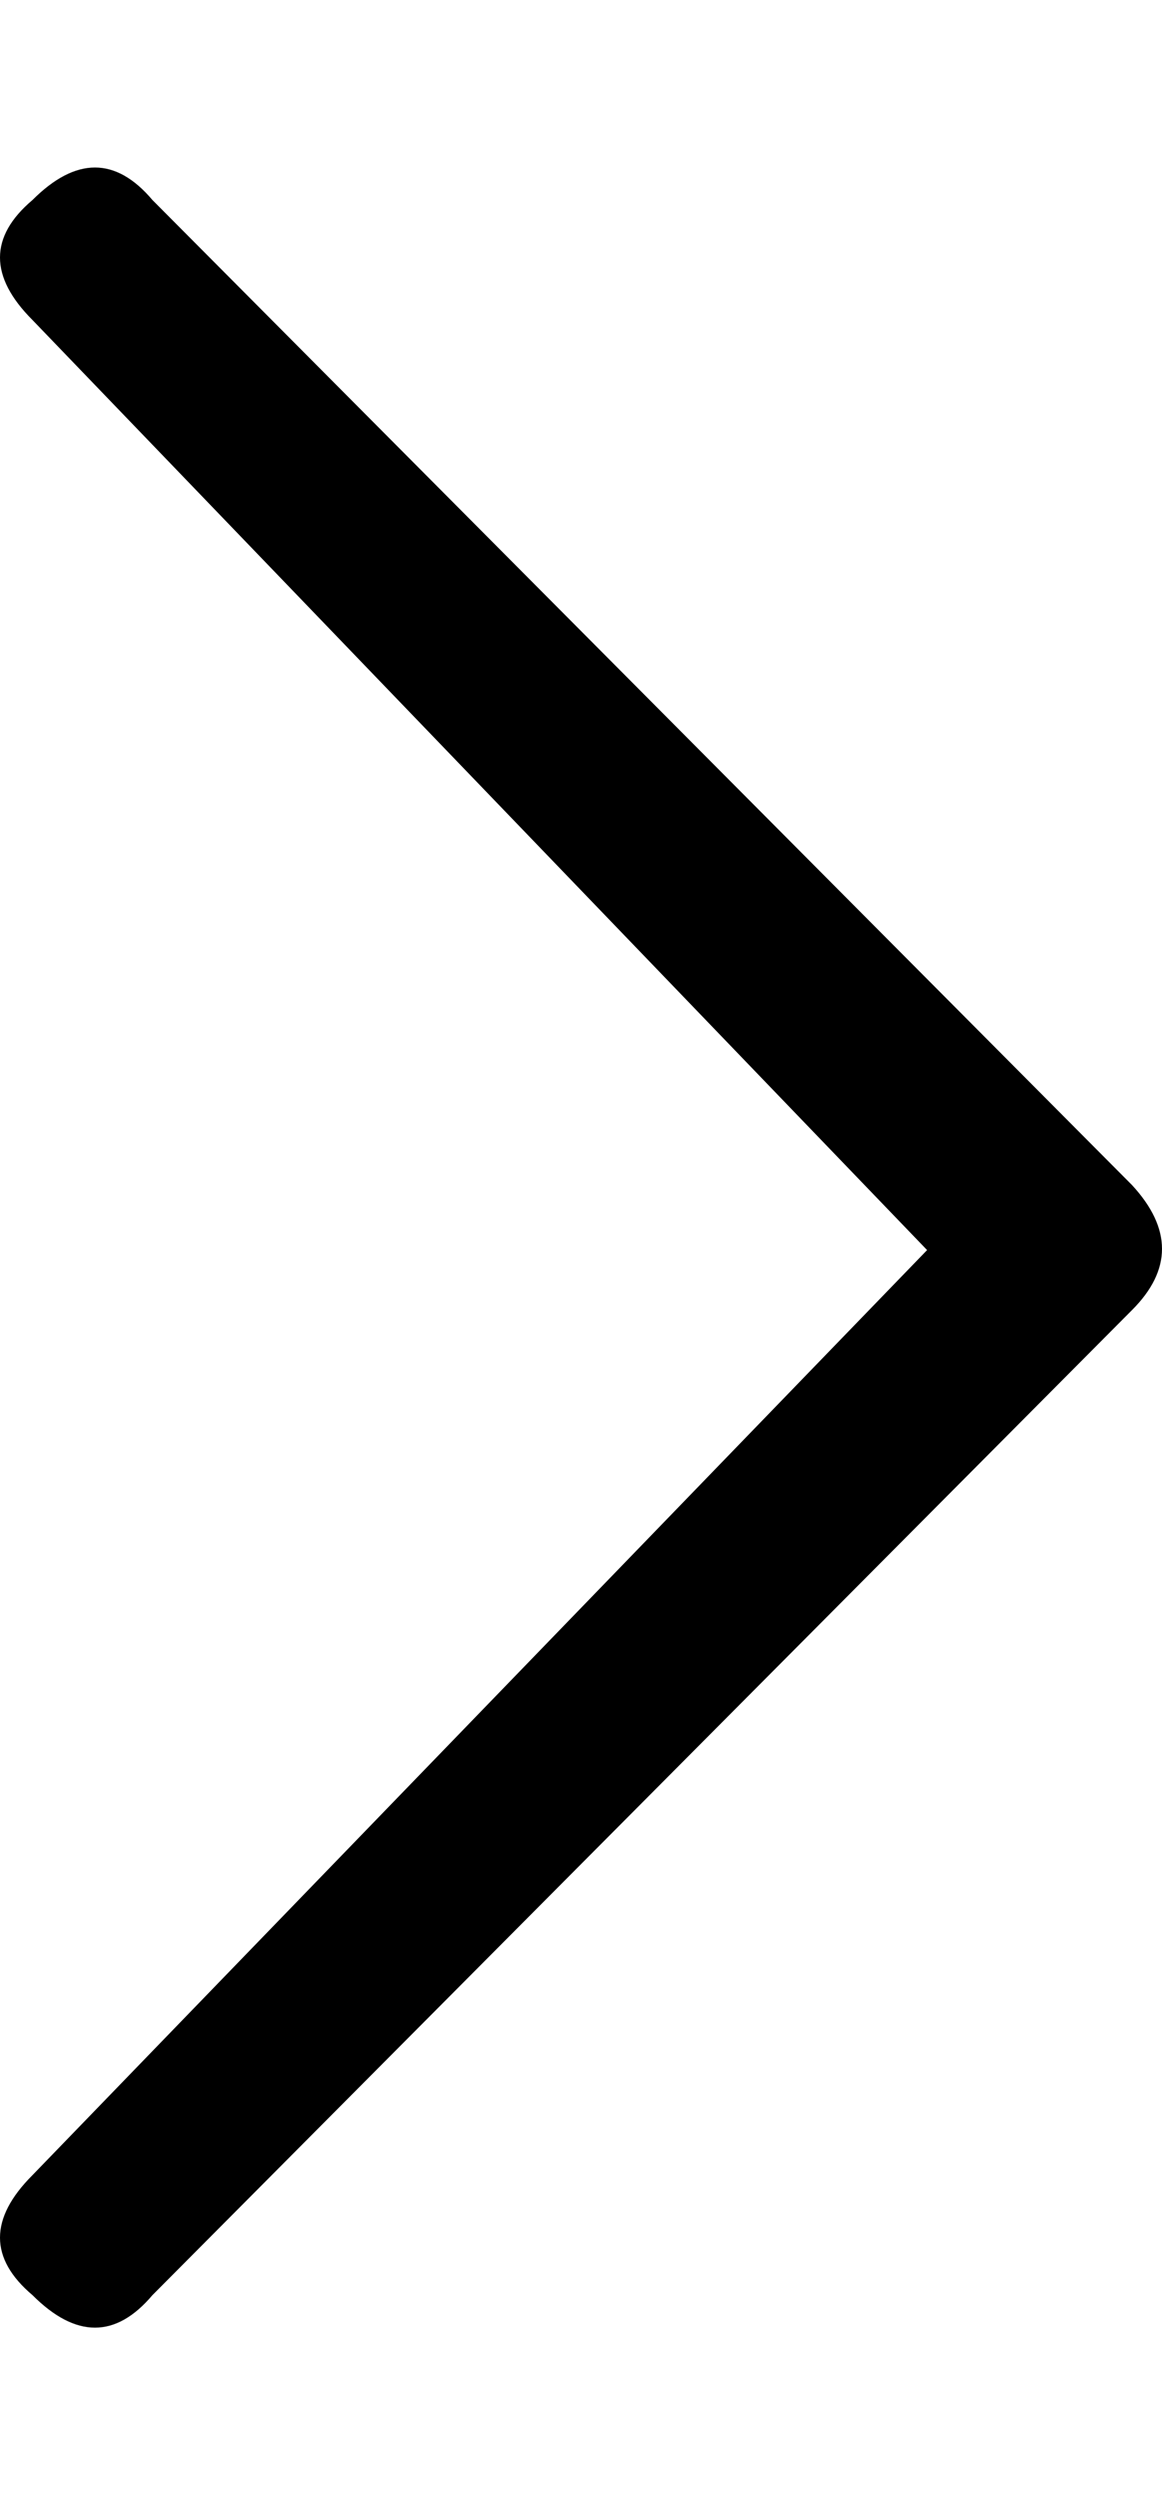 <svg height="1000" width="465" xmlns="http://www.w3.org/2000/svg"><path d="M13 870l358-370L13 128c-17.333-17.333-17.333-33.333 0-48 17.333-17.333 33.333-17.333 48 0l392 394c16 17.333 16 34 0 50L61 918c-14.667 17.333-30.667 17.333-48 0-17.333-14.667-17.333-30.667 0-48"/></svg>